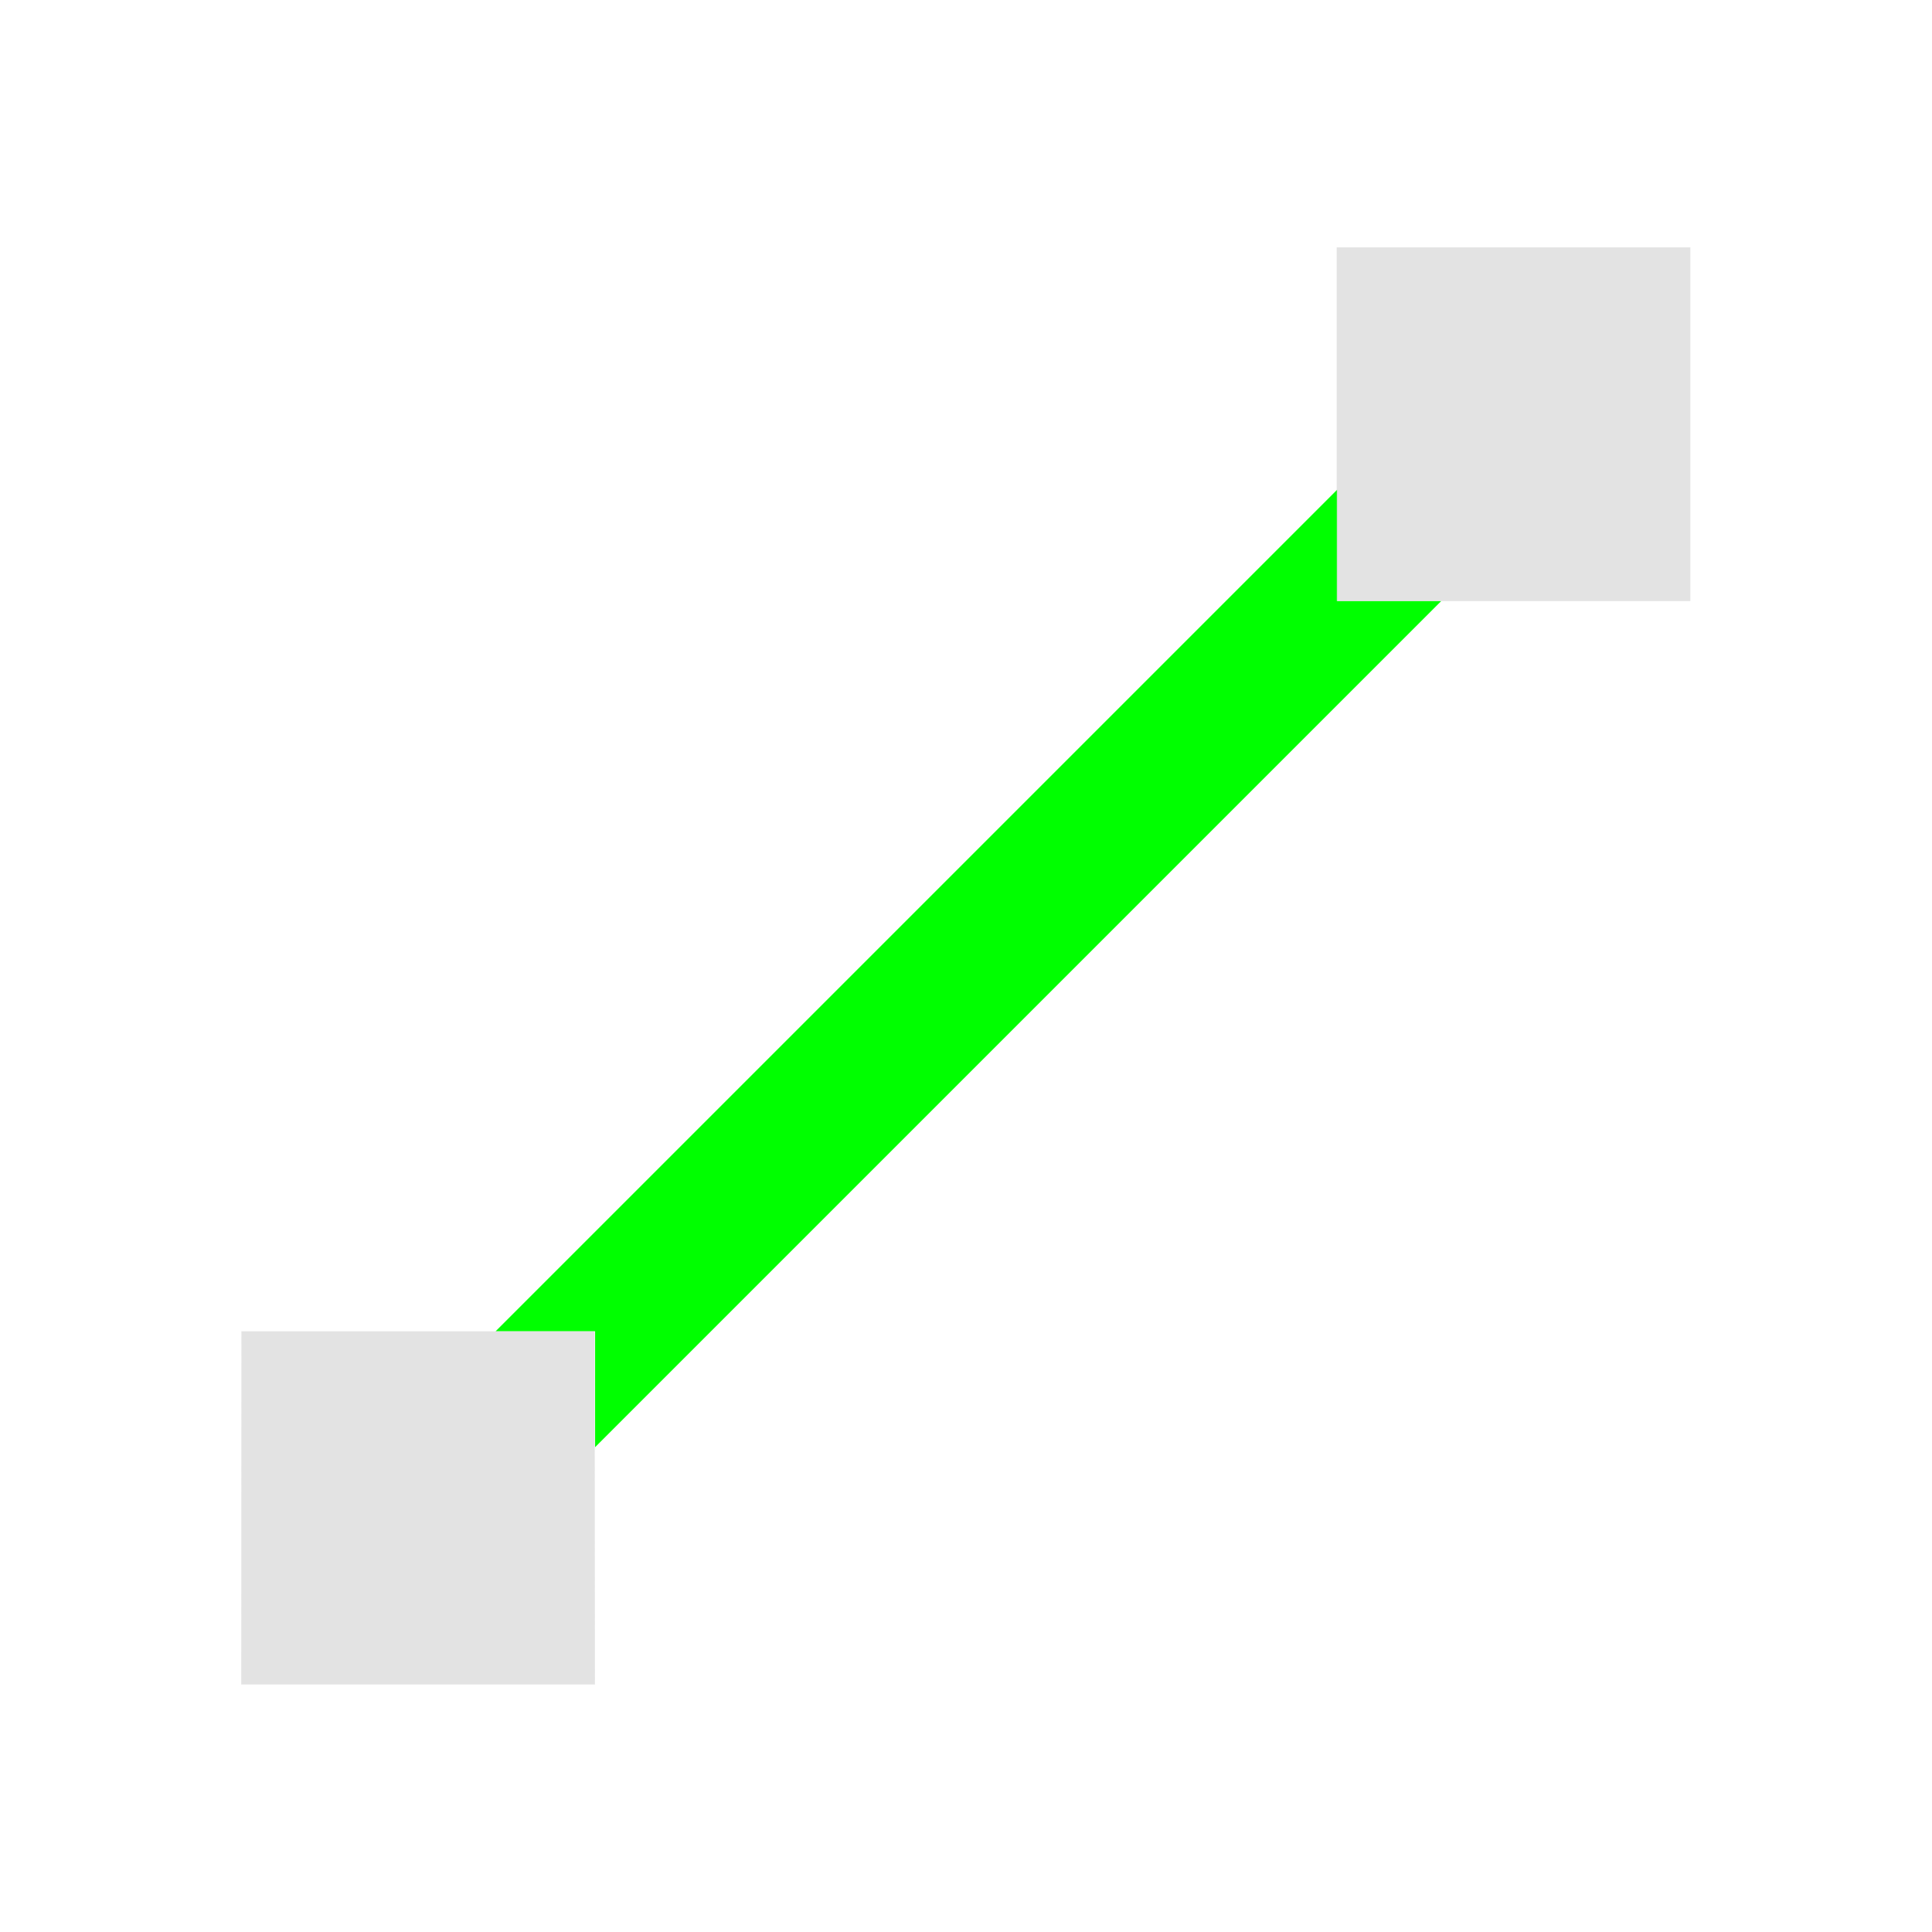 <?xml version="1.0" encoding="UTF-8" standalone="no"?>
<!-- Created with Inkscape (http://www.inkscape.org/) -->

<svg
   xmlns:dc="http://purl.org/dc/elements/1.1/"
   xmlns:cc="http://creativecommons.org/ns#"
   xmlns:rdf="http://www.w3.org/1999/02/22-rdf-syntax-ns#"
   xmlns:svg="http://www.w3.org/2000/svg"
   xmlns="http://www.w3.org/2000/svg"
   xmlns:sodipodi="http://sodipodi.sourceforge.net/DTD/sodipodi-0.dtd"
   xmlns:inkscape="http://www.inkscape.org/namespaces/inkscape"
   width="22"
   height="22"
   viewBox="0 0 5.821 5.821"
   version="1.1"
   id="main"
   inkscape:version="0.92+devel (5451be0409, 2017-08-29, custom)"
   sodipodi:docname="format-segment-line.svg">
  <defs
     id="ol-defs" />
  <sodipodi:namedview
     id="base"
     pagecolor="#002466"
     bordercolor="#ffffff"
     borderopacity="0.38"
     inkscape:pageopacity="1"
     inkscape:pageshadow="2"
     inkscape:zoom="20.275734"
     inkscape:cx="4.0296256"
     inkscape:cy="7.9030545"
     inkscape:document-units="px"
     inkscape:current-layer="main"
     inkscape:document-rotation="0"
     showgrid="false"
     inkscape:showpageshadow="false"
     borderlayer="true"
     inkscape:window-width="1920"
     inkscape:window-height="1025"
     inkscape:window-x="0"
     inkscape:window-y="26"
     inkscape:window-maximized="1"
     units="px" />
  <g
     id="g838"
     inkscape:label="node-segment-line"
     transform="matrix(1.375,0,0,1.375,0,0.227)"
     style="stroke-width:0.727">
    <path
       inkscape:connector-curvature="0"
       inkscape:label="#boundary"
       id="rect811"
       d="M 0,-0.165 H 4.233 V 4.069 H 0 Z"
       style="fill:none;stroke-width:0.149" />
    <path
       inkscape:label="#"
       inkscape:connector-curvature="0"
       id="rect829"
       d="m 2.93,0.908 -1.844,1.844 0.218,-10e-8 -1e-7,0.254 1.854,-1.854 H 2.93 Z"
       style="opacity:1;fill:#00ff00;stroke:none;stroke-width:0.333;stroke-linecap:square" />
    <path
       inkscape:label="#"
       inkscape:connector-curvature="0"
       id="path827"
       d="m 3.704,0.377 -0.775,4e-8 V 1.152 L 3.704,1.152 Z m -2.401,2.375 -0.774,-1e-7 -3.6551e-4,0.774 0.775,-2e-7 z"
       style="opacity:0.6;fill:#d0d0d0;stroke:none;stroke-width:0.256" />
  </g>
</svg>
